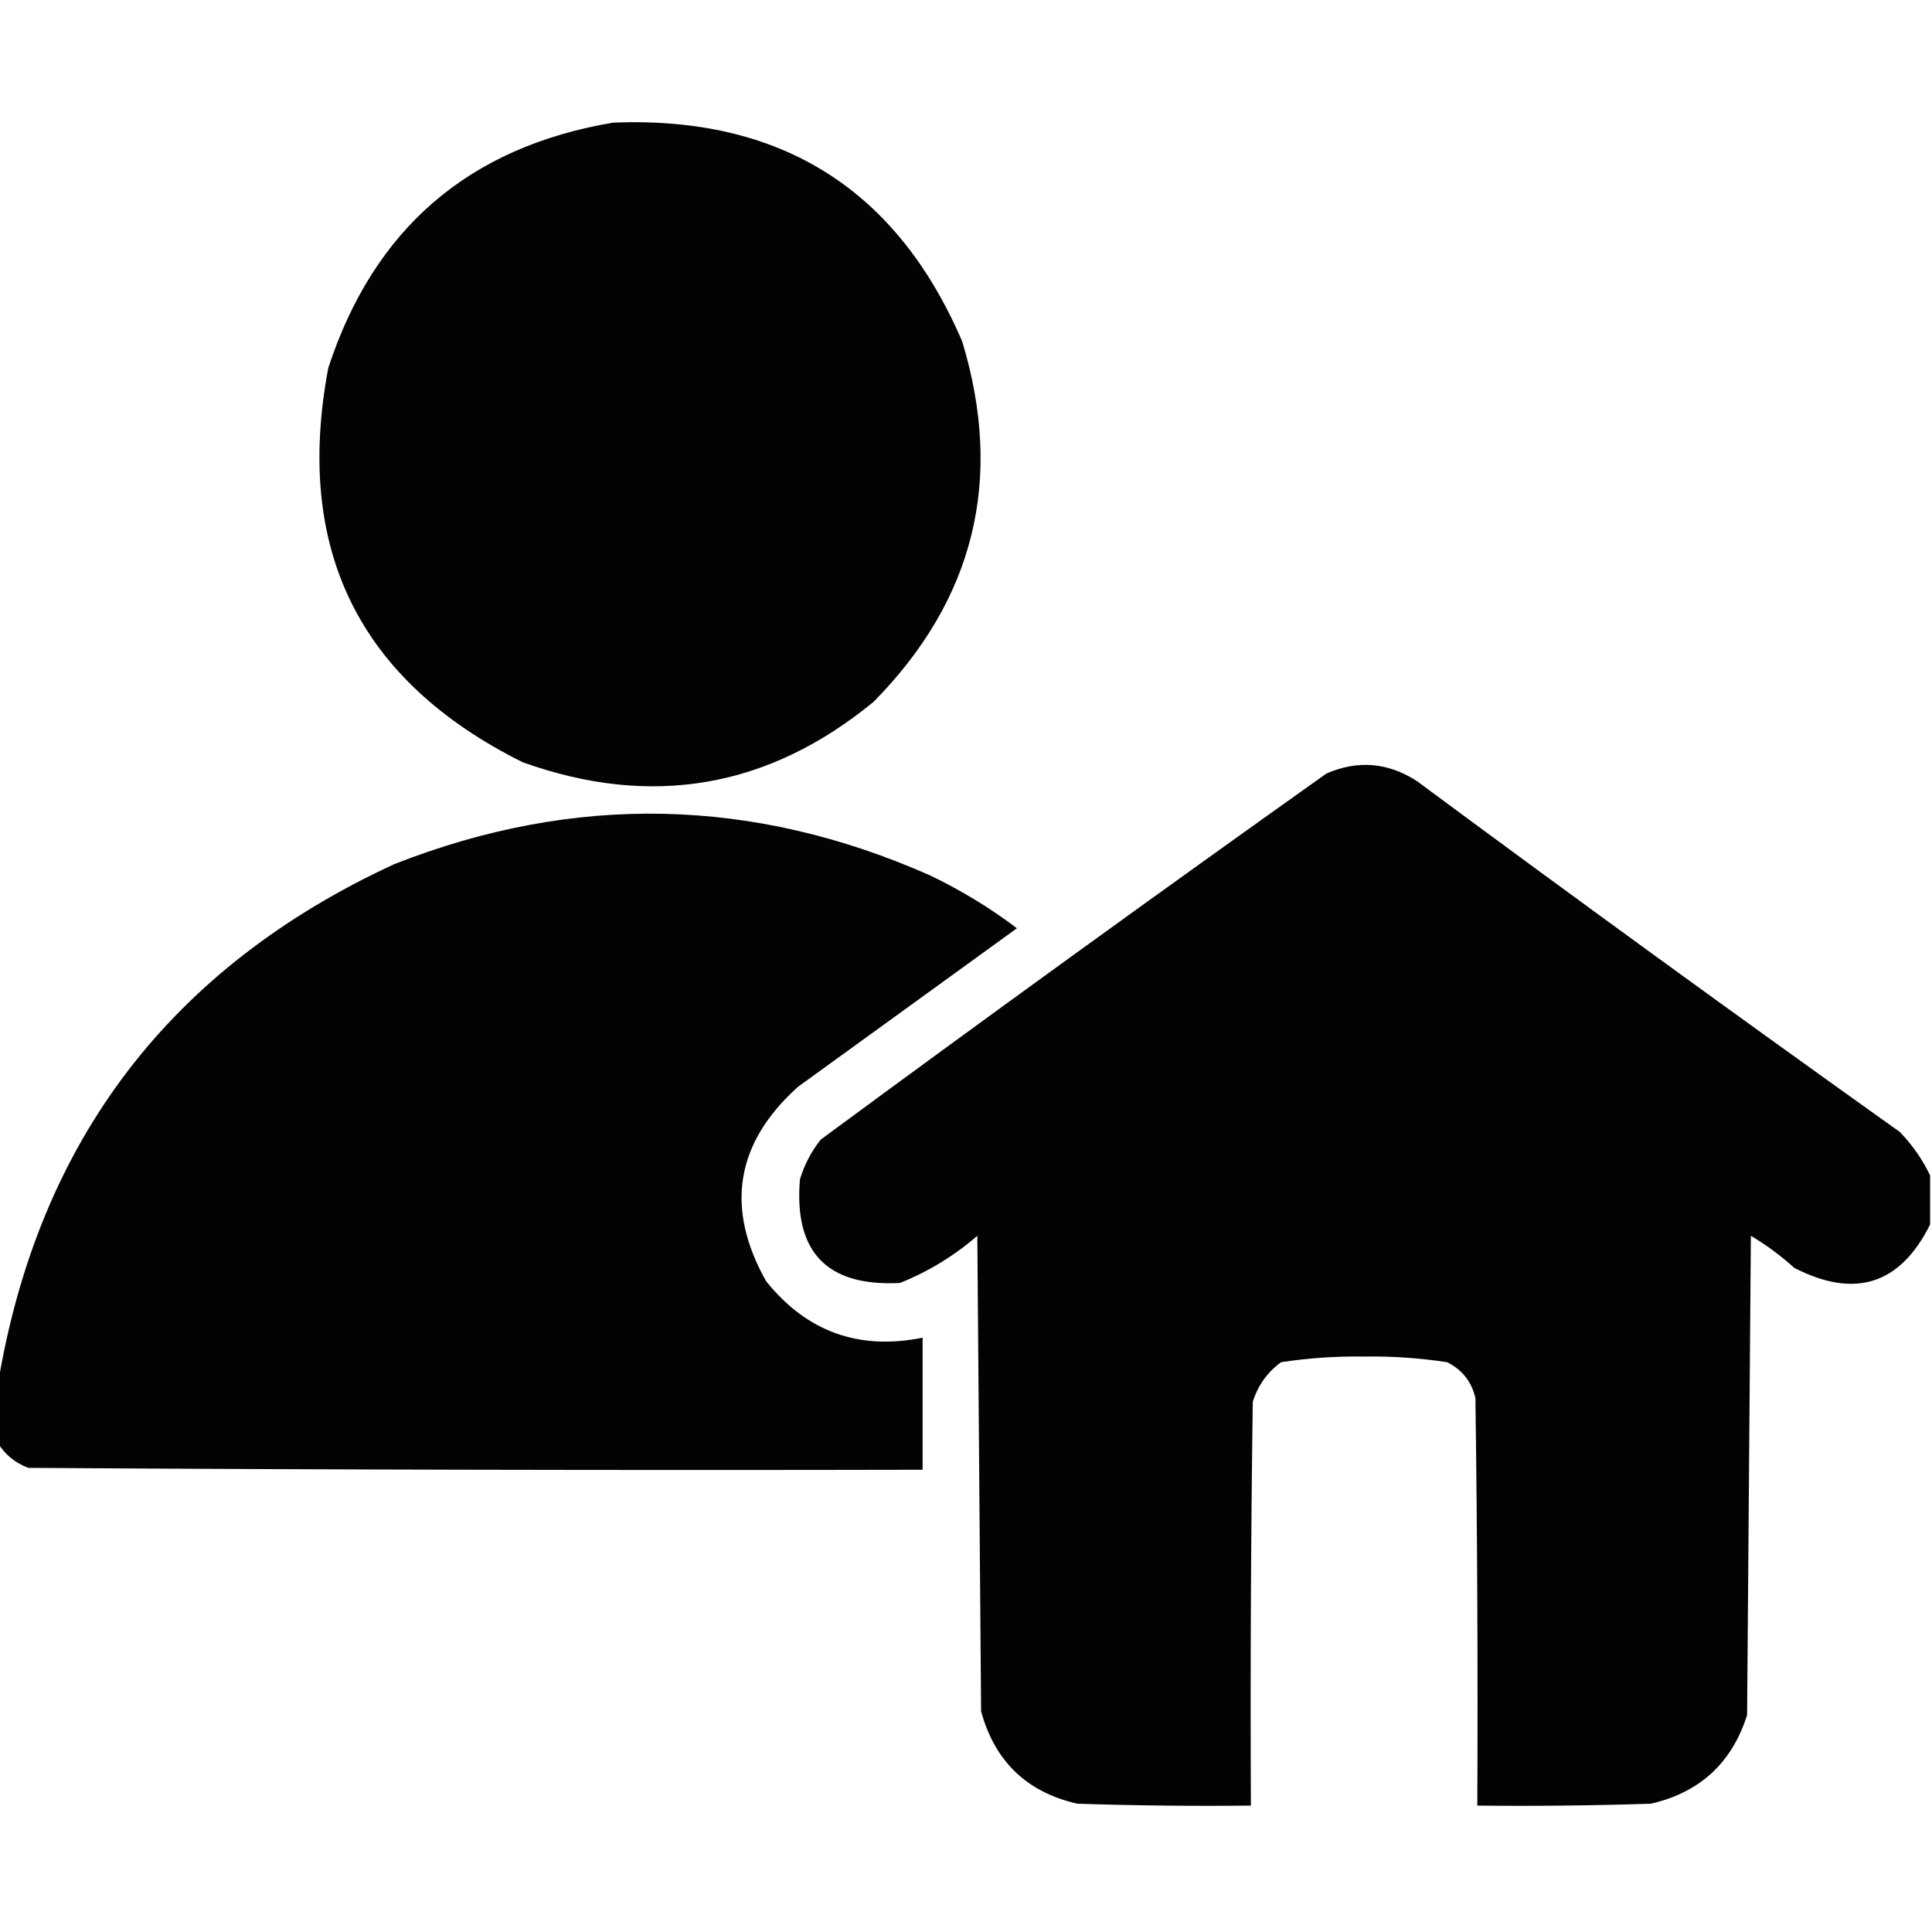 <?xml version="1.0" encoding="UTF-8"?>
<!DOCTYPE svg PUBLIC "-//W3C//DTD SVG 1.1//EN" "http://www.w3.org/Graphics/SVG/1.1/DTD/svg11.dtd">
<svg xmlns="http://www.w3.org/2000/svg" version="1.1" width="512px" height="512px" style="shape-rendering:geometricPrecision; text-rendering:geometricPrecision; image-rendering:optimizeQuality; fill-rule:evenodd; clip-rule:evenodd" xmlns:xlink="http://www.w3.org/1999/xlink">
<g><path style="opacity:0.986" fill="#000000" d="M 162.5,32.5 C 206.801,30.717 237.635,50.05 255,90.5C 266.071,127.05 258.237,158.883 231.5,186C 203.632,208.889 172.632,214.222 138.5,202C 95.102,180.368 77.935,145.534 87,97.5C 99.072,60.593 124.239,38.926 162.5,32.5 Z"/></g>
<g><path style="opacity:0.987" fill="#000000" d="M 511.5,311.5 C 511.5,315.833 511.5,320.167 511.5,324.5C 503.581,340.416 491.581,344.25 475.5,336C 471.948,332.781 468.115,329.948 464,327.5C 463.667,369.833 463.333,412.167 463,454.5C 458.985,467.181 450.485,475.014 437.5,478C 422.17,478.5 406.837,478.667 391.5,478.5C 391.667,442.498 391.5,406.498 391,370.5C 389.99,366.157 387.49,362.99 383.5,361C 376.241,359.887 368.908,359.387 361.5,359.5C 354.092,359.387 346.759,359.887 339.5,361C 335.872,363.638 333.372,367.138 332,371.5C 331.5,407.165 331.333,442.832 331.5,478.5C 316.163,478.667 300.83,478.5 285.5,478C 272.11,474.944 263.61,466.777 260,453.5C 259.667,411.5 259.333,369.5 259,327.5C 252.851,332.823 246.018,336.989 238.5,340C 219.167,341 210.334,331.833 212,312.5C 213.181,308.637 215.014,305.137 217.5,302C 261.887,269.28 306.554,236.946 351.5,205C 359.835,201.374 367.835,202.041 375.5,207C 417.887,238.387 460.553,269.387 503.5,300C 506.839,303.482 509.506,307.315 511.5,311.5 Z"/></g>
<g><path style="opacity:0.987" fill="#000000" d="M -0.5,382.5 C -0.5,377.167 -0.5,371.833 -0.5,366.5C 10.246,302.186 45.246,256.353 104.5,229C 152.255,210.221 199.589,211.221 246.5,232C 254.667,235.913 262.333,240.58 269.5,246C 250.167,260 230.833,274 211.5,288C 194.944,302.868 192.111,320.035 203,339.5C 213.767,352.923 227.6,357.923 244.5,354.5C 244.5,366.167 244.5,377.833 244.5,389.5C 165.499,389.667 86.499,389.5 7.5,389C 4.039,387.695 1.372,385.529 -0.5,382.5 Z"/></g>
</svg>
